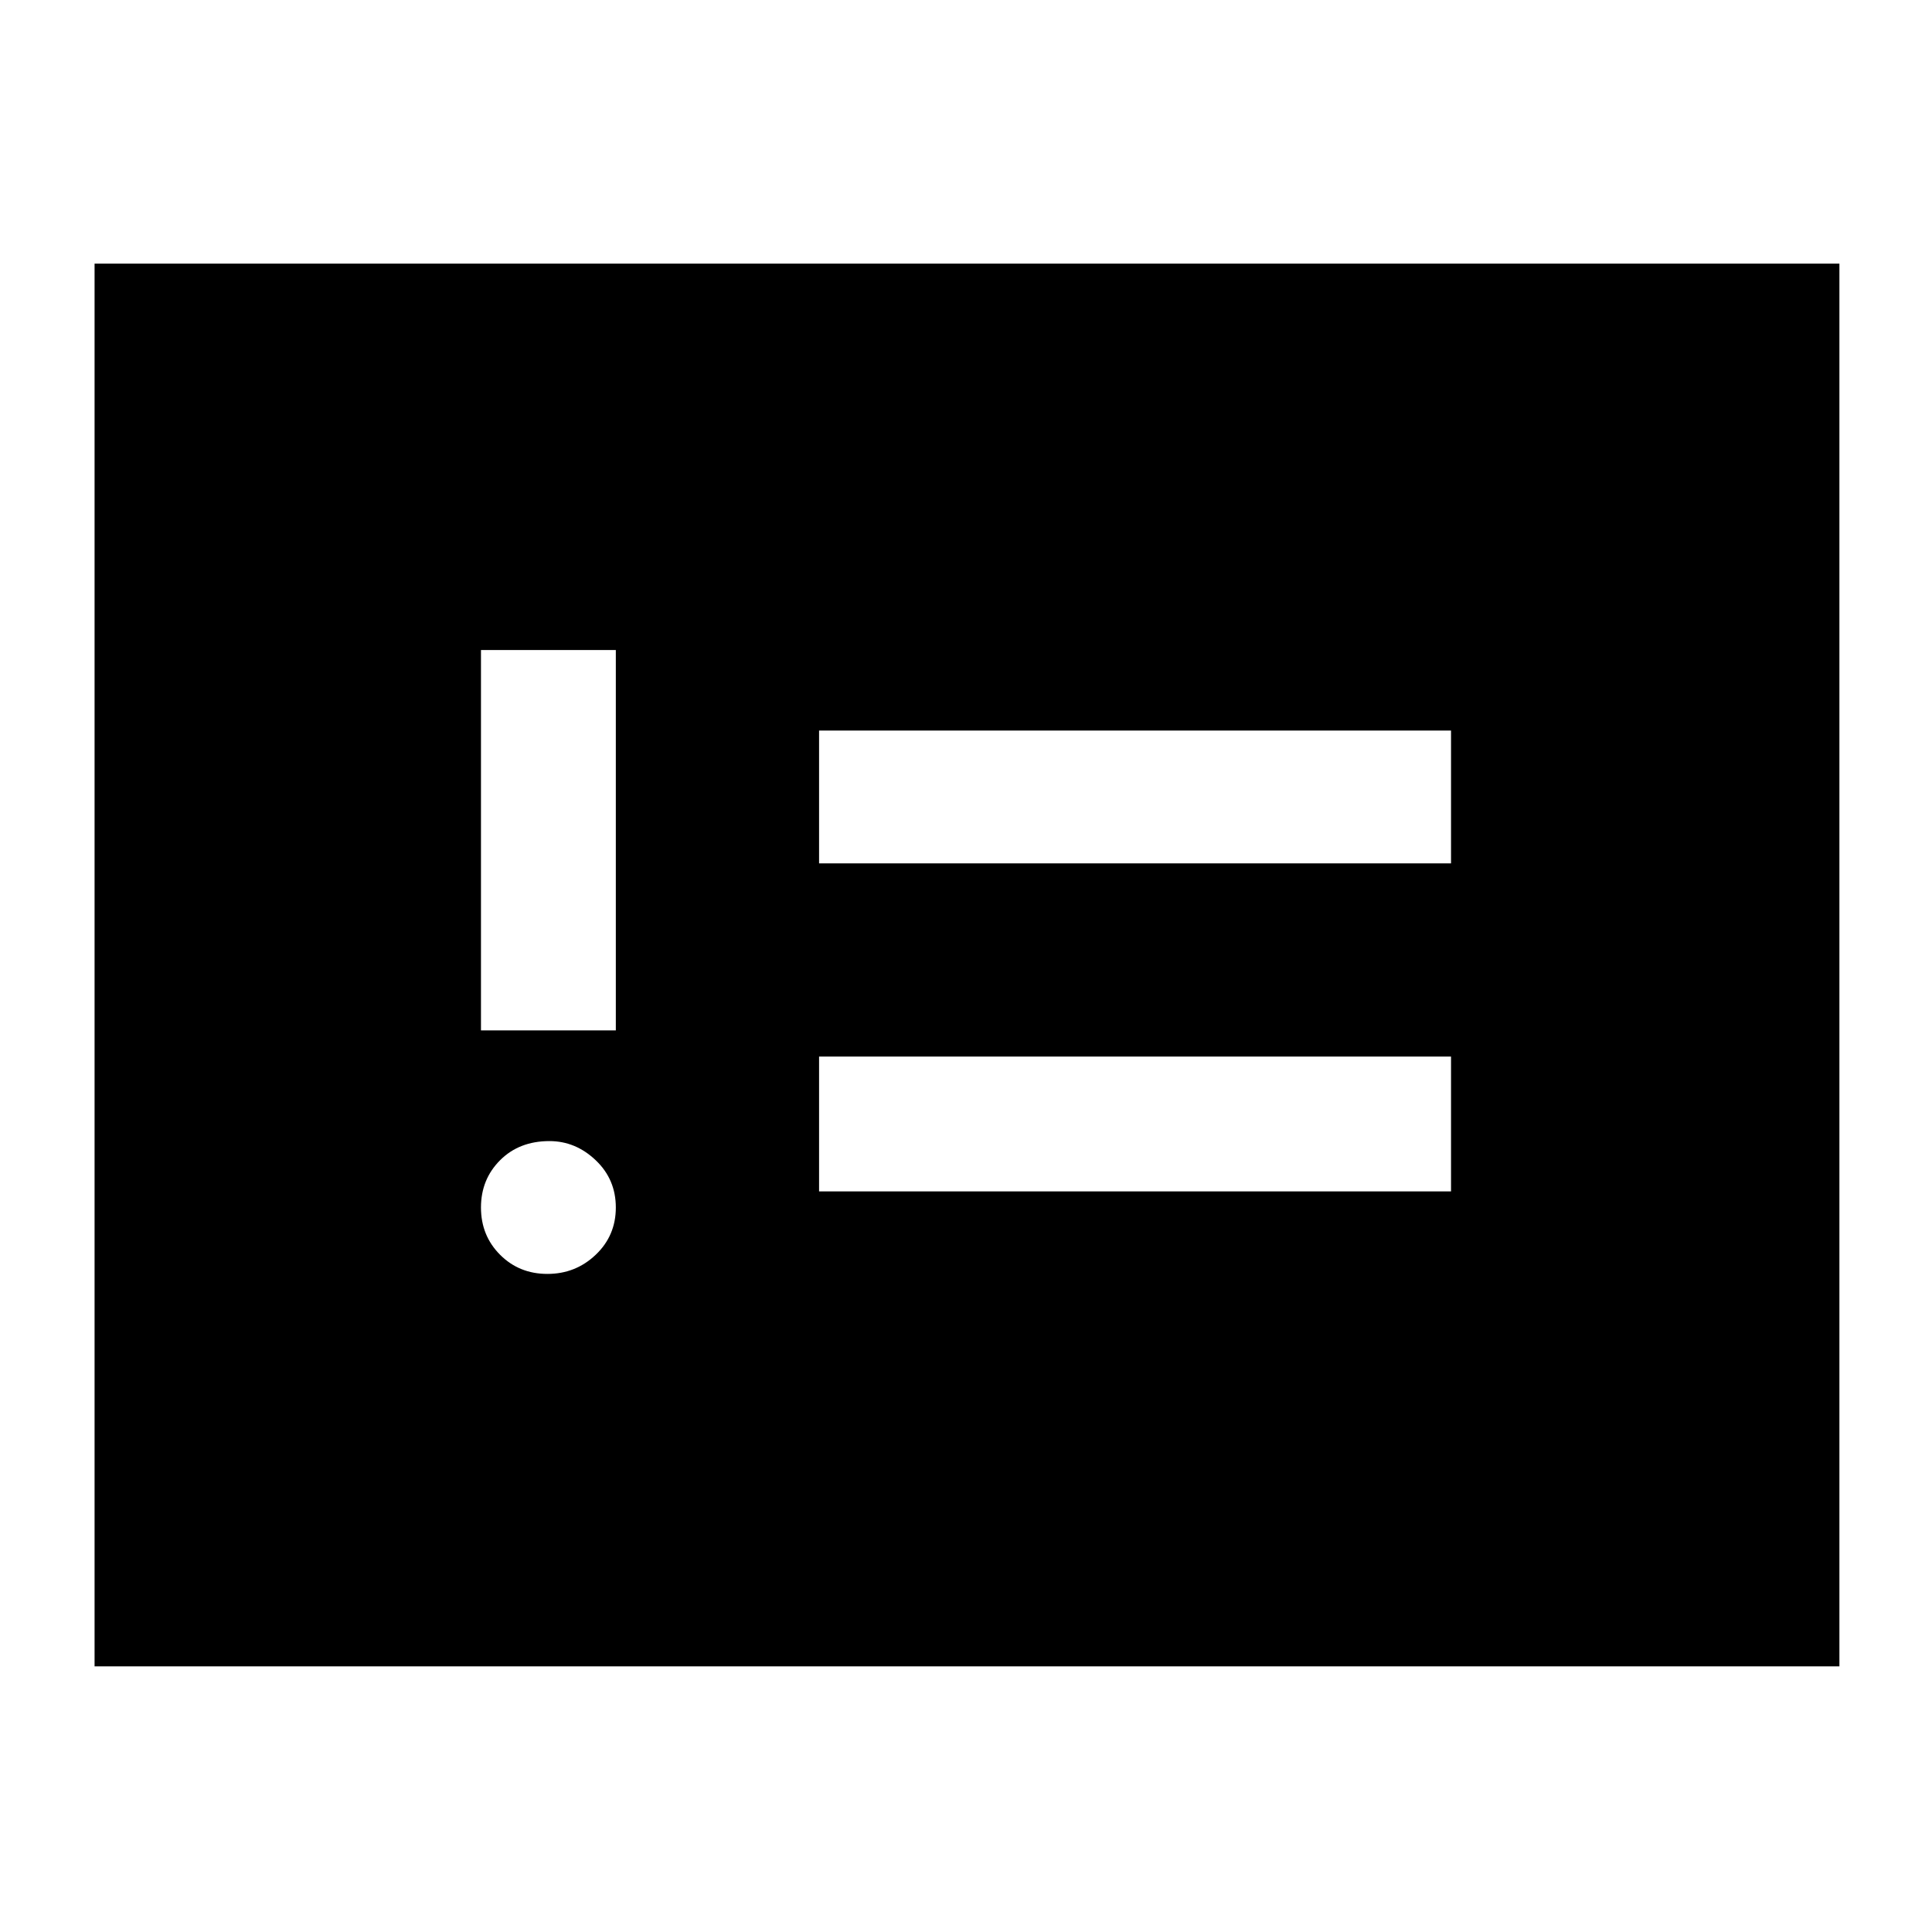 <svg xmlns="http://www.w3.org/2000/svg" height="40" width="40"><path d="M11.333 26.375q.584 0 1-.396.417-.396.417-.979t-.417-.979q-.416-.396-.958-.396-.625 0-1.021.396-.396.396-.396.979t.396.979q.396.396.979.396Zm-1.375-5.042h2.792v-7.875H9.958Zm7 3.334h13.084v-2.792H16.958Zm0-6.792h13.084v-2.75H16.958Zm-15 16.625V5.458h36.125V34.5Z"/></svg>